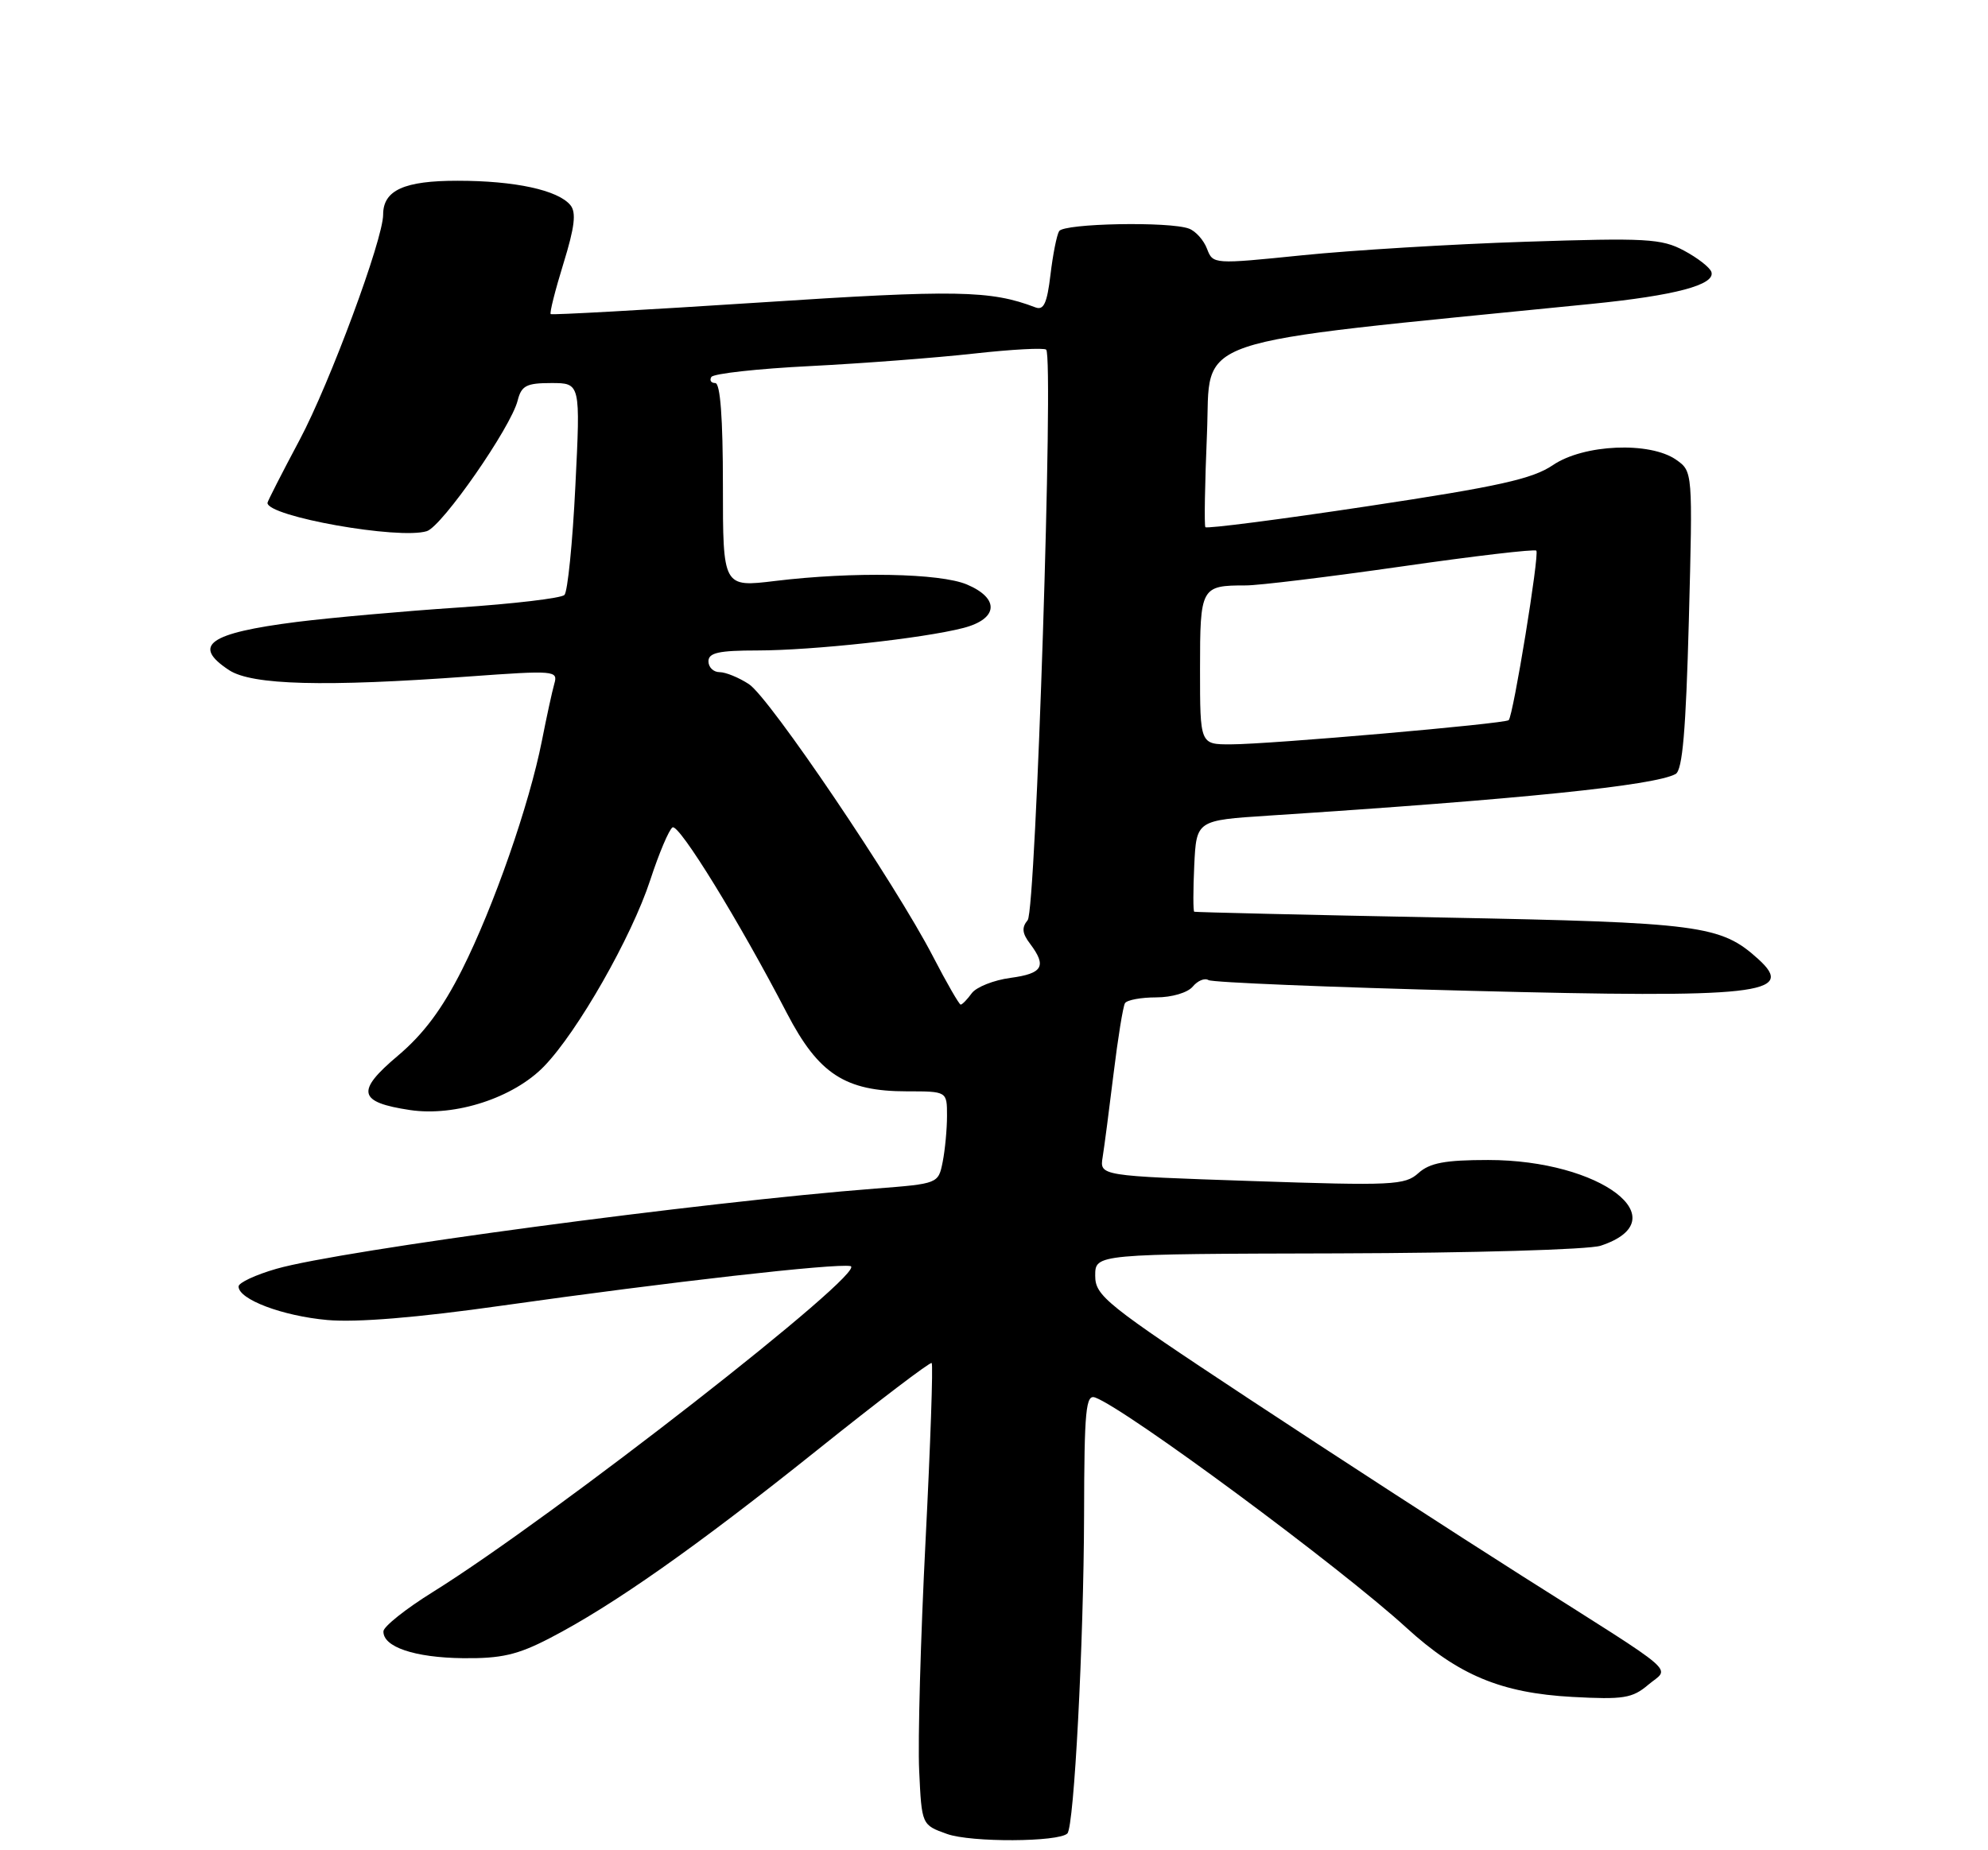 <?xml version="1.0" encoding="UTF-8" standalone="no"?>
<!DOCTYPE svg PUBLIC "-//W3C//DTD SVG 1.1//EN" "http://www.w3.org/Graphics/SVG/1.1/DTD/svg11.dtd" >
<svg xmlns="http://www.w3.org/2000/svg" xmlns:xlink="http://www.w3.org/1999/xlink" version="1.1" viewBox="0 0 275 256">
 <g >
 <path fill="currentColor"
d=" M 147.65 253.68 C 148.58 252.75 149.91 227.31 149.96 209.64 C 149.99 194.98 150.20 192.86 151.52 193.37 C 155.99 195.08 185.37 216.83 194.54 225.21 C 201.73 231.78 207.65 234.25 217.50 234.79 C 224.56 235.17 225.80 234.98 228.00 233.11 C 231.00 230.58 232.86 232.19 210.47 218.00 C 201.36 212.22 184.36 201.20 172.70 193.50 C 152.92 180.44 151.50 179.30 151.50 176.50 C 151.50 173.50 151.50 173.50 185.00 173.42 C 203.64 173.37 219.80 172.90 221.42 172.36 C 232.29 168.77 221.45 160.50 205.86 160.50 C 199.89 160.50 197.78 160.90 196.21 162.31 C 194.36 163.99 192.65 164.07 173.16 163.41 C 152.11 162.70 152.11 162.70 152.53 160.10 C 152.76 158.67 153.44 153.47 154.04 148.55 C 154.64 143.63 155.35 139.24 155.62 138.80 C 155.90 138.36 157.84 138.00 159.94 138.00 C 162.10 138.00 164.29 137.35 164.99 136.51 C 165.67 135.69 166.65 135.28 167.17 135.61 C 167.69 135.93 183.95 136.60 203.30 137.09 C 243.30 138.12 248.57 137.54 243.21 132.69 C 238.03 128.00 235.23 127.64 199.50 126.95 C 180.80 126.59 165.37 126.22 165.20 126.15 C 165.04 126.07 165.04 123.19 165.20 119.75 C 165.50 113.50 165.50 113.50 175.50 112.85 C 210.32 110.59 228.89 108.69 231.79 107.09 C 232.74 106.56 233.21 101.08 233.62 85.80 C 234.16 65.23 234.16 65.23 231.86 63.61 C 228.22 61.07 219.07 61.46 214.82 64.35 C 211.99 66.27 207.32 67.31 189.20 70.04 C 177.02 71.88 166.91 73.18 166.74 72.94 C 166.57 72.70 166.67 66.88 166.96 60.01 C 167.55 46.27 163.14 47.76 220.13 42.05 C 231.72 40.89 237.29 39.41 236.74 37.64 C 236.54 37.01 234.83 35.68 232.94 34.67 C 229.83 33.01 227.72 32.90 211.00 33.45 C 200.82 33.78 186.94 34.63 180.15 35.32 C 167.86 36.57 167.79 36.57 166.97 34.43 C 166.52 33.24 165.41 31.99 164.49 31.64 C 161.85 30.62 147.18 30.90 146.51 31.98 C 146.18 32.51 145.64 35.24 145.31 38.03 C 144.84 41.96 144.38 42.97 143.23 42.53 C 137.03 40.16 132.27 40.07 105.00 41.86 C 89.32 42.88 76.36 43.60 76.18 43.46 C 76.00 43.31 76.80 40.16 77.94 36.46 C 79.50 31.41 79.74 29.39 78.90 28.38 C 77.18 26.30 71.22 25.01 63.32 25.01 C 55.91 25.00 53.00 26.32 53.00 29.69 C 53.00 33.11 45.63 53.00 41.45 60.86 C 39.00 65.46 37.00 69.38 37.00 69.58 C 37.00 71.47 55.22 74.70 59.05 73.49 C 61.17 72.81 70.68 59.13 71.61 55.41 C 72.13 53.36 72.82 53.00 76.26 53.00 C 80.30 53.00 80.30 53.00 79.59 67.25 C 79.21 75.09 78.52 81.87 78.08 82.32 C 77.63 82.77 71.02 83.55 63.38 84.06 C 55.75 84.57 45.71 85.47 41.07 86.05 C 28.86 87.60 26.48 89.30 31.70 92.73 C 34.86 94.79 44.84 95.06 64.86 93.60 C 76.75 92.74 77.21 92.78 76.68 94.60 C 76.38 95.65 75.61 99.20 74.96 102.50 C 73.21 111.35 68.30 125.44 63.92 134.16 C 61.18 139.60 58.60 143.06 55.04 146.07 C 49.19 151.00 49.53 152.51 56.73 153.59 C 62.98 154.52 71.03 151.90 75.25 147.55 C 79.89 142.77 87.37 129.65 89.95 121.76 C 91.16 118.05 92.55 114.78 93.03 114.48 C 93.92 113.93 102.29 127.53 108.86 140.20 C 113.23 148.60 116.91 151.00 125.46 151.00 C 131.00 151.00 131.00 151.00 131.00 154.38 C 131.00 156.23 130.73 159.11 130.40 160.77 C 129.80 163.77 129.77 163.78 121.15 164.45 C 97.16 166.30 47.13 173.00 38.25 175.55 C 35.36 176.38 33.00 177.48 33.00 178.00 C 33.00 179.79 39.07 182.08 45.28 182.64 C 49.36 183.00 57.68 182.32 69.50 180.64 C 92.63 177.37 115.56 174.77 117.64 175.18 C 120.34 175.71 76.53 209.91 59.85 220.29 C 56.13 222.60 53.06 225.05 53.04 225.71 C 52.97 227.87 57.34 229.35 64.03 229.43 C 69.34 229.49 71.59 228.97 76.03 226.67 C 84.74 222.17 96.33 214.01 113.00 200.67 C 121.53 193.84 128.67 188.41 128.88 188.59 C 129.09 188.78 128.71 199.86 128.03 213.21 C 127.35 226.57 126.95 240.88 127.15 245.00 C 127.50 252.50 127.50 252.50 131.00 253.75 C 134.30 254.94 146.45 254.88 147.65 253.68 Z  M 129.07 132.36 C 123.87 122.29 106.46 96.53 103.60 94.66 C 102.21 93.75 100.38 93.00 99.54 93.00 C 98.69 93.00 98.00 92.33 98.00 91.50 C 98.00 90.32 99.42 90.00 104.75 90.00 C 112.44 89.99 127.68 88.33 133.25 86.89 C 138.09 85.64 138.32 82.80 133.75 80.87 C 130.03 79.30 117.98 79.08 107.25 80.38 C 100.00 81.26 100.00 81.26 100.00 67.13 C 100.00 57.85 99.64 53.00 98.94 53.00 C 98.36 53.00 98.12 52.62 98.40 52.16 C 98.69 51.69 104.85 51.01 112.10 50.65 C 119.35 50.28 129.53 49.50 134.74 48.92 C 139.94 48.34 144.43 48.10 144.72 48.38 C 145.78 49.45 143.30 125.93 142.16 127.31 C 141.31 128.33 141.39 129.14 142.49 130.58 C 144.83 133.69 144.25 134.70 139.79 135.30 C 137.47 135.61 135.05 136.57 134.42 137.43 C 133.79 138.30 133.10 139.00 132.89 139.00 C 132.68 138.99 130.96 136.01 129.07 132.36 Z  M 166.00 92.61 C 166.00 81.22 166.12 81.00 172.33 81.00 C 174.07 81.01 183.73 79.83 193.80 78.39 C 203.86 76.94 212.29 75.95 212.52 76.19 C 212.98 76.64 209.33 99.01 208.70 99.64 C 208.20 100.14 175.57 102.99 170.25 102.99 C 166.00 103.00 166.00 103.00 166.00 92.61 Z "/>
</g>
</svg>